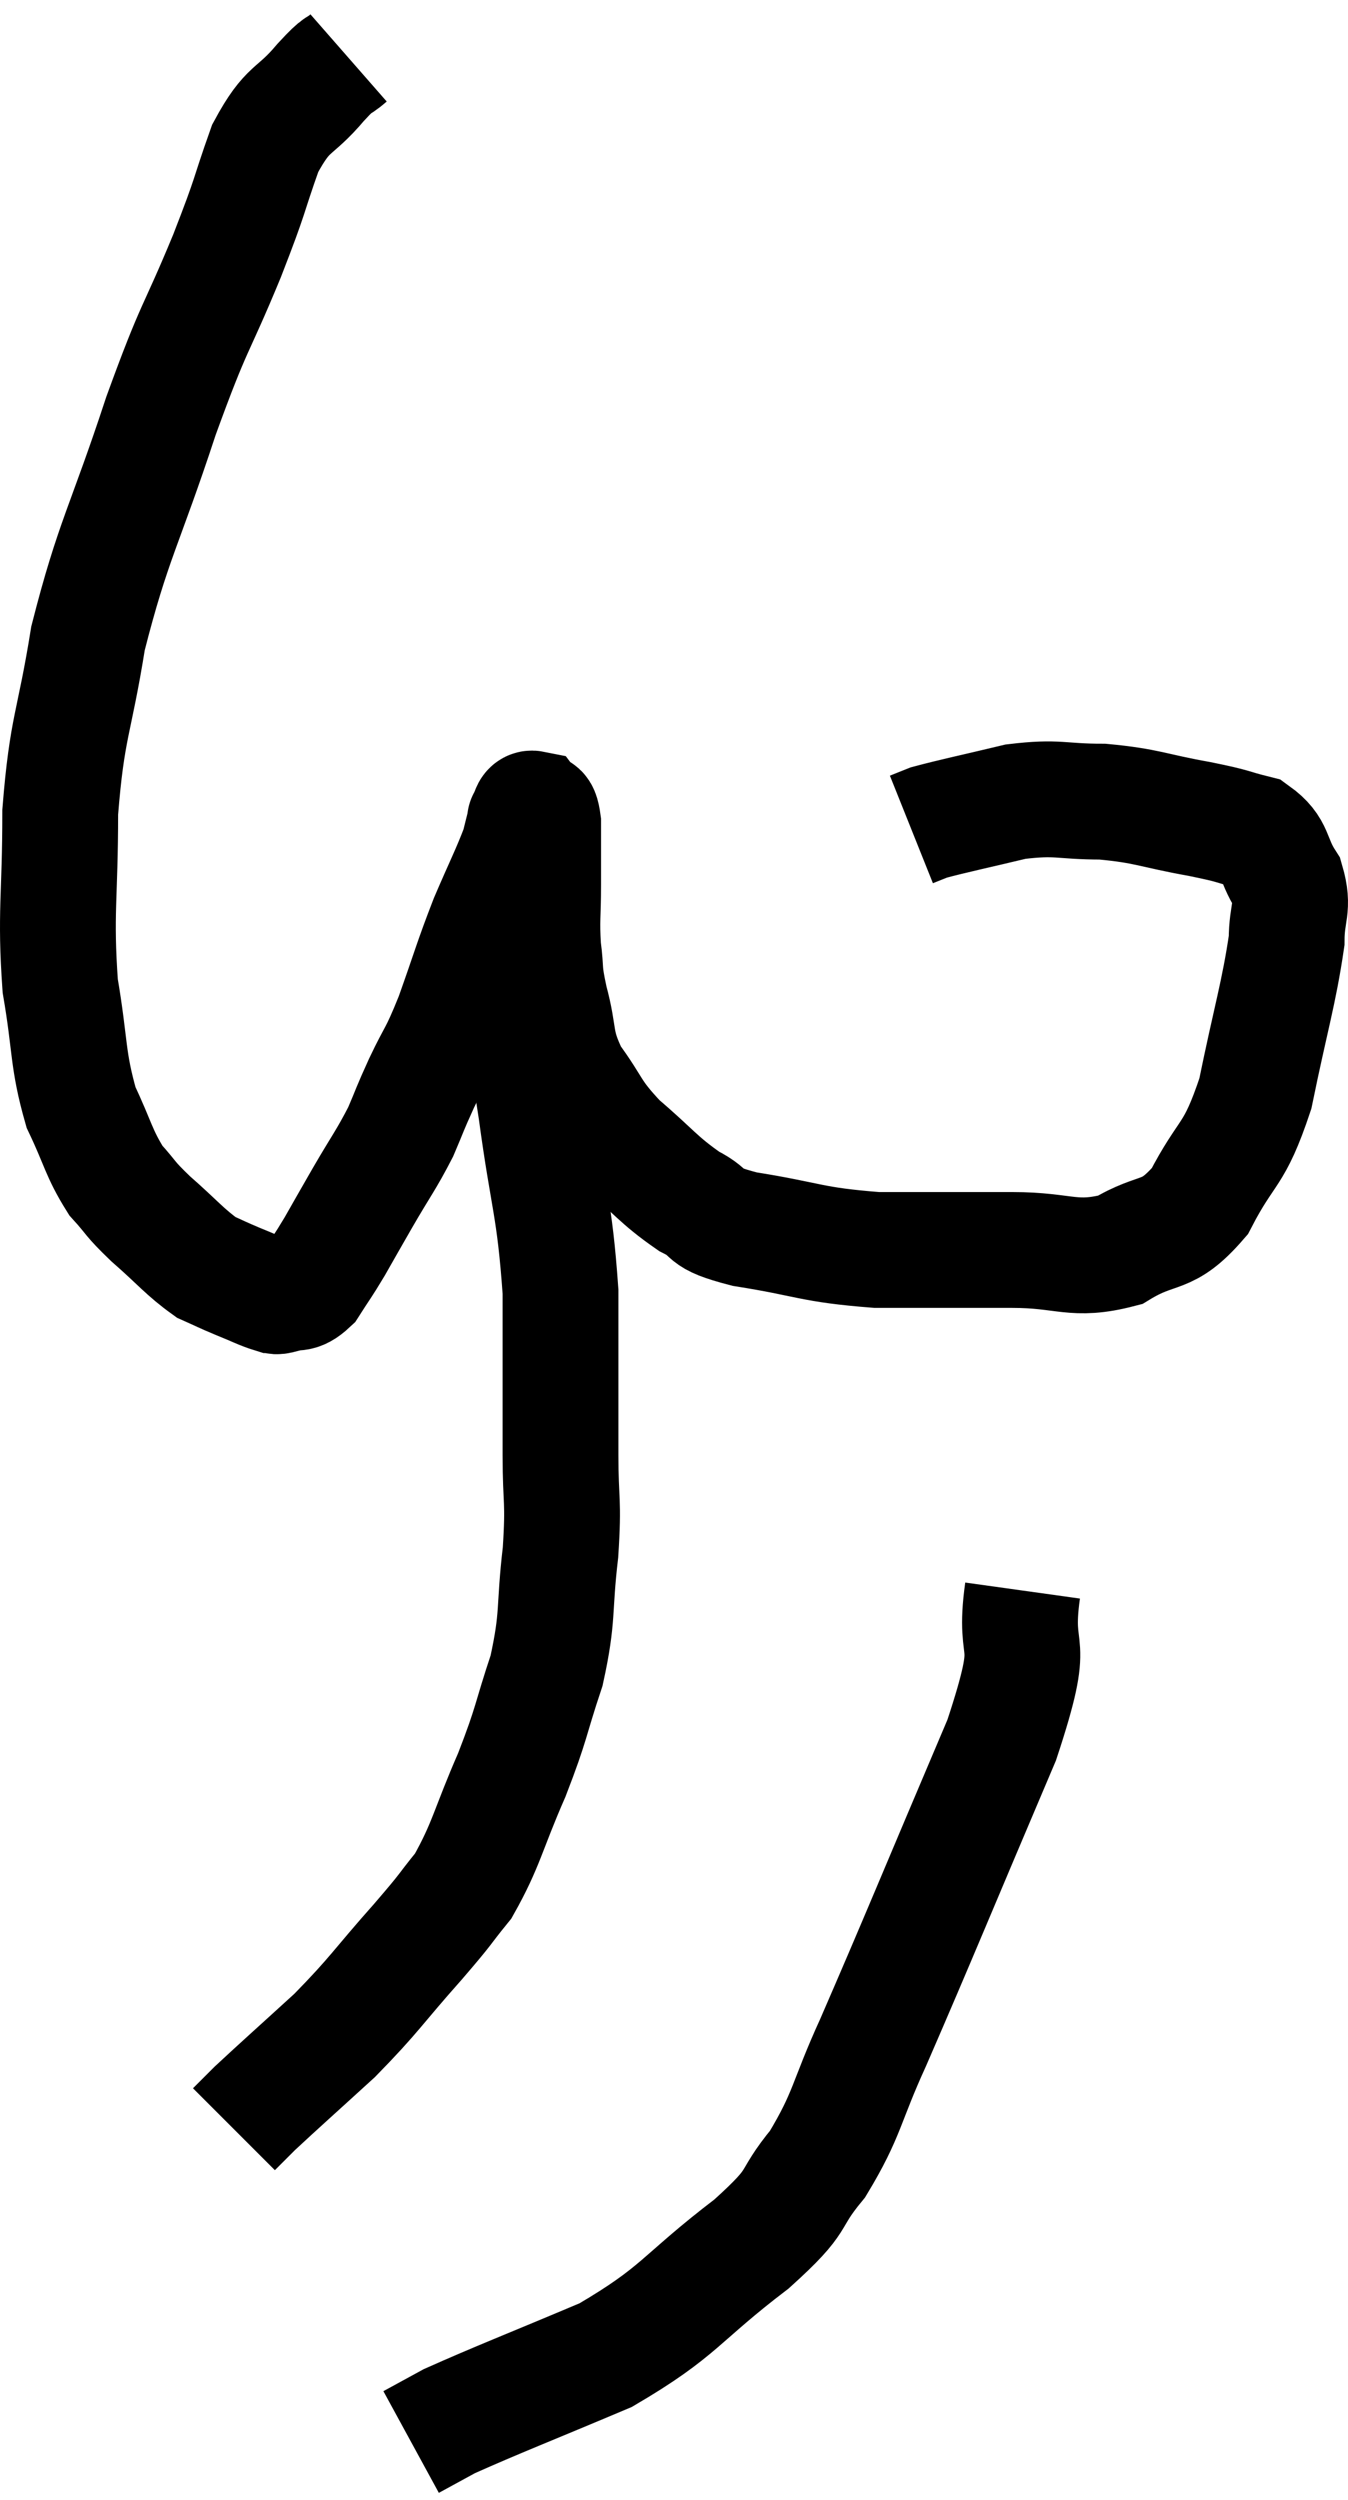 <svg xmlns="http://www.w3.org/2000/svg" viewBox="9.82 3.02 23.28 43.16" width="23.28" height="43.16"><path d="M 15.84 4.02 C 15.6 4.23, 15.72 4.05, 15.36 4.44 C 14.88 5.01, 14.805 4.83, 14.4 5.58 C 14.07 6.51, 14.19 6.285, 13.74 7.44 C 13.17 8.82, 13.2 8.55, 12.6 10.2 C 11.97 12.12, 11.775 12.33, 11.34 14.04 C 11.1 15.54, 10.98 15.54, 10.86 17.04 C 10.86 18.54, 10.77 18.765, 10.86 20.04 C 11.04 21.09, 10.98 21.3, 11.22 22.14 C 11.52 22.77, 11.52 22.92, 11.82 23.4 C 12.12 23.73, 12.03 23.685, 12.42 24.06 C 12.9 24.48, 13.005 24.63, 13.38 24.9 C 13.65 25.02, 13.635 25.02, 13.92 25.14 C 14.22 25.26, 14.325 25.32, 14.52 25.38 C 14.61 25.38, 14.535 25.425, 14.7 25.38 C 14.94 25.29, 14.955 25.41, 15.18 25.2 C 15.39 24.87, 15.375 24.915, 15.6 24.54 C 15.84 24.12, 15.795 24.195, 16.08 23.7 C 16.41 23.13, 16.485 23.055, 16.74 22.56 C 16.92 22.14, 16.875 22.215, 17.1 21.72 C 17.37 21.15, 17.355 21.285, 17.64 20.58 C 17.94 19.74, 17.955 19.635, 18.24 18.9 C 18.51 18.27, 18.615 18.075, 18.78 17.64 C 18.84 17.4, 18.87 17.28, 18.9 17.16 C 18.9 17.16, 18.87 17.205, 18.9 17.16 C 18.96 17.07, 18.945 16.965, 19.02 16.98 C 19.11 17.1, 19.155 16.89, 19.2 17.22 C 19.2 17.76, 19.2 17.76, 19.2 18.3 C 19.2 18.84, 19.17 18.885, 19.2 19.38 C 19.26 19.83, 19.2 19.725, 19.32 20.28 C 19.5 20.94, 19.38 20.985, 19.68 21.6 C 20.1 22.17, 20.01 22.2, 20.52 22.74 C 21.12 23.25, 21.18 23.385, 21.72 23.76 C 22.2 24, 21.87 24.03, 22.68 24.24 C 23.82 24.42, 23.805 24.51, 24.96 24.6 C 26.13 24.6, 26.25 24.6, 27.3 24.6 C 28.23 24.6, 28.35 24.81, 29.16 24.6 C 29.85 24.18, 29.955 24.435, 30.54 23.76 C 31.02 22.83, 31.125 23.025, 31.5 21.9 C 31.77 20.58, 31.905 20.175, 32.04 19.26 C 32.04 18.75, 32.175 18.705, 32.04 18.24 C 31.77 17.82, 31.875 17.67, 31.5 17.4 C 31.02 17.28, 31.2 17.295, 30.54 17.16 C 29.7 17.01, 29.655 16.935, 28.86 16.86 C 28.11 16.86, 28.11 16.77, 27.36 16.86 C 26.61 17.04, 26.31 17.1, 25.86 17.22 C 25.71 17.28, 25.635 17.31, 25.56 17.34 L 25.56 17.34" fill="none" stroke="black" stroke-width="2"></path><path d="M 18.78 20.58 C 18.93 21.39, 18.9 21.015, 19.08 22.2 C 19.29 23.76, 19.395 23.835, 19.5 25.32 C 19.5 26.73, 19.5 27.015, 19.5 28.14 C 19.5 28.98, 19.56 28.89, 19.5 29.82 C 19.38 30.84, 19.47 30.9, 19.26 31.86 C 18.96 32.76, 19.02 32.73, 18.66 33.66 C 18.24 34.62, 18.225 34.86, 17.82 35.58 C 17.43 36.06, 17.595 35.895, 17.04 36.54 C 16.32 37.35, 16.305 37.44, 15.6 38.16 C 14.91 38.79, 14.655 39.015, 14.22 39.42 L 13.86 39.78" fill="none" stroke="black" stroke-width="2"></path><path d="M 27.48 30.48 C 27.3 31.77, 27.765 31.11, 27.12 33.06 C 26.01 35.67, 25.695 36.45, 24.9 38.28 C 24.42 39.33, 24.465 39.51, 23.94 40.38 C 23.37 41.07, 23.715 40.935, 22.8 41.76 C 21.54 42.72, 21.585 42.915, 20.28 43.68 C 18.93 44.25, 18.42 44.445, 17.58 44.82 L 16.92 45.18" fill="none" stroke="black" stroke-width="2"></path></svg>